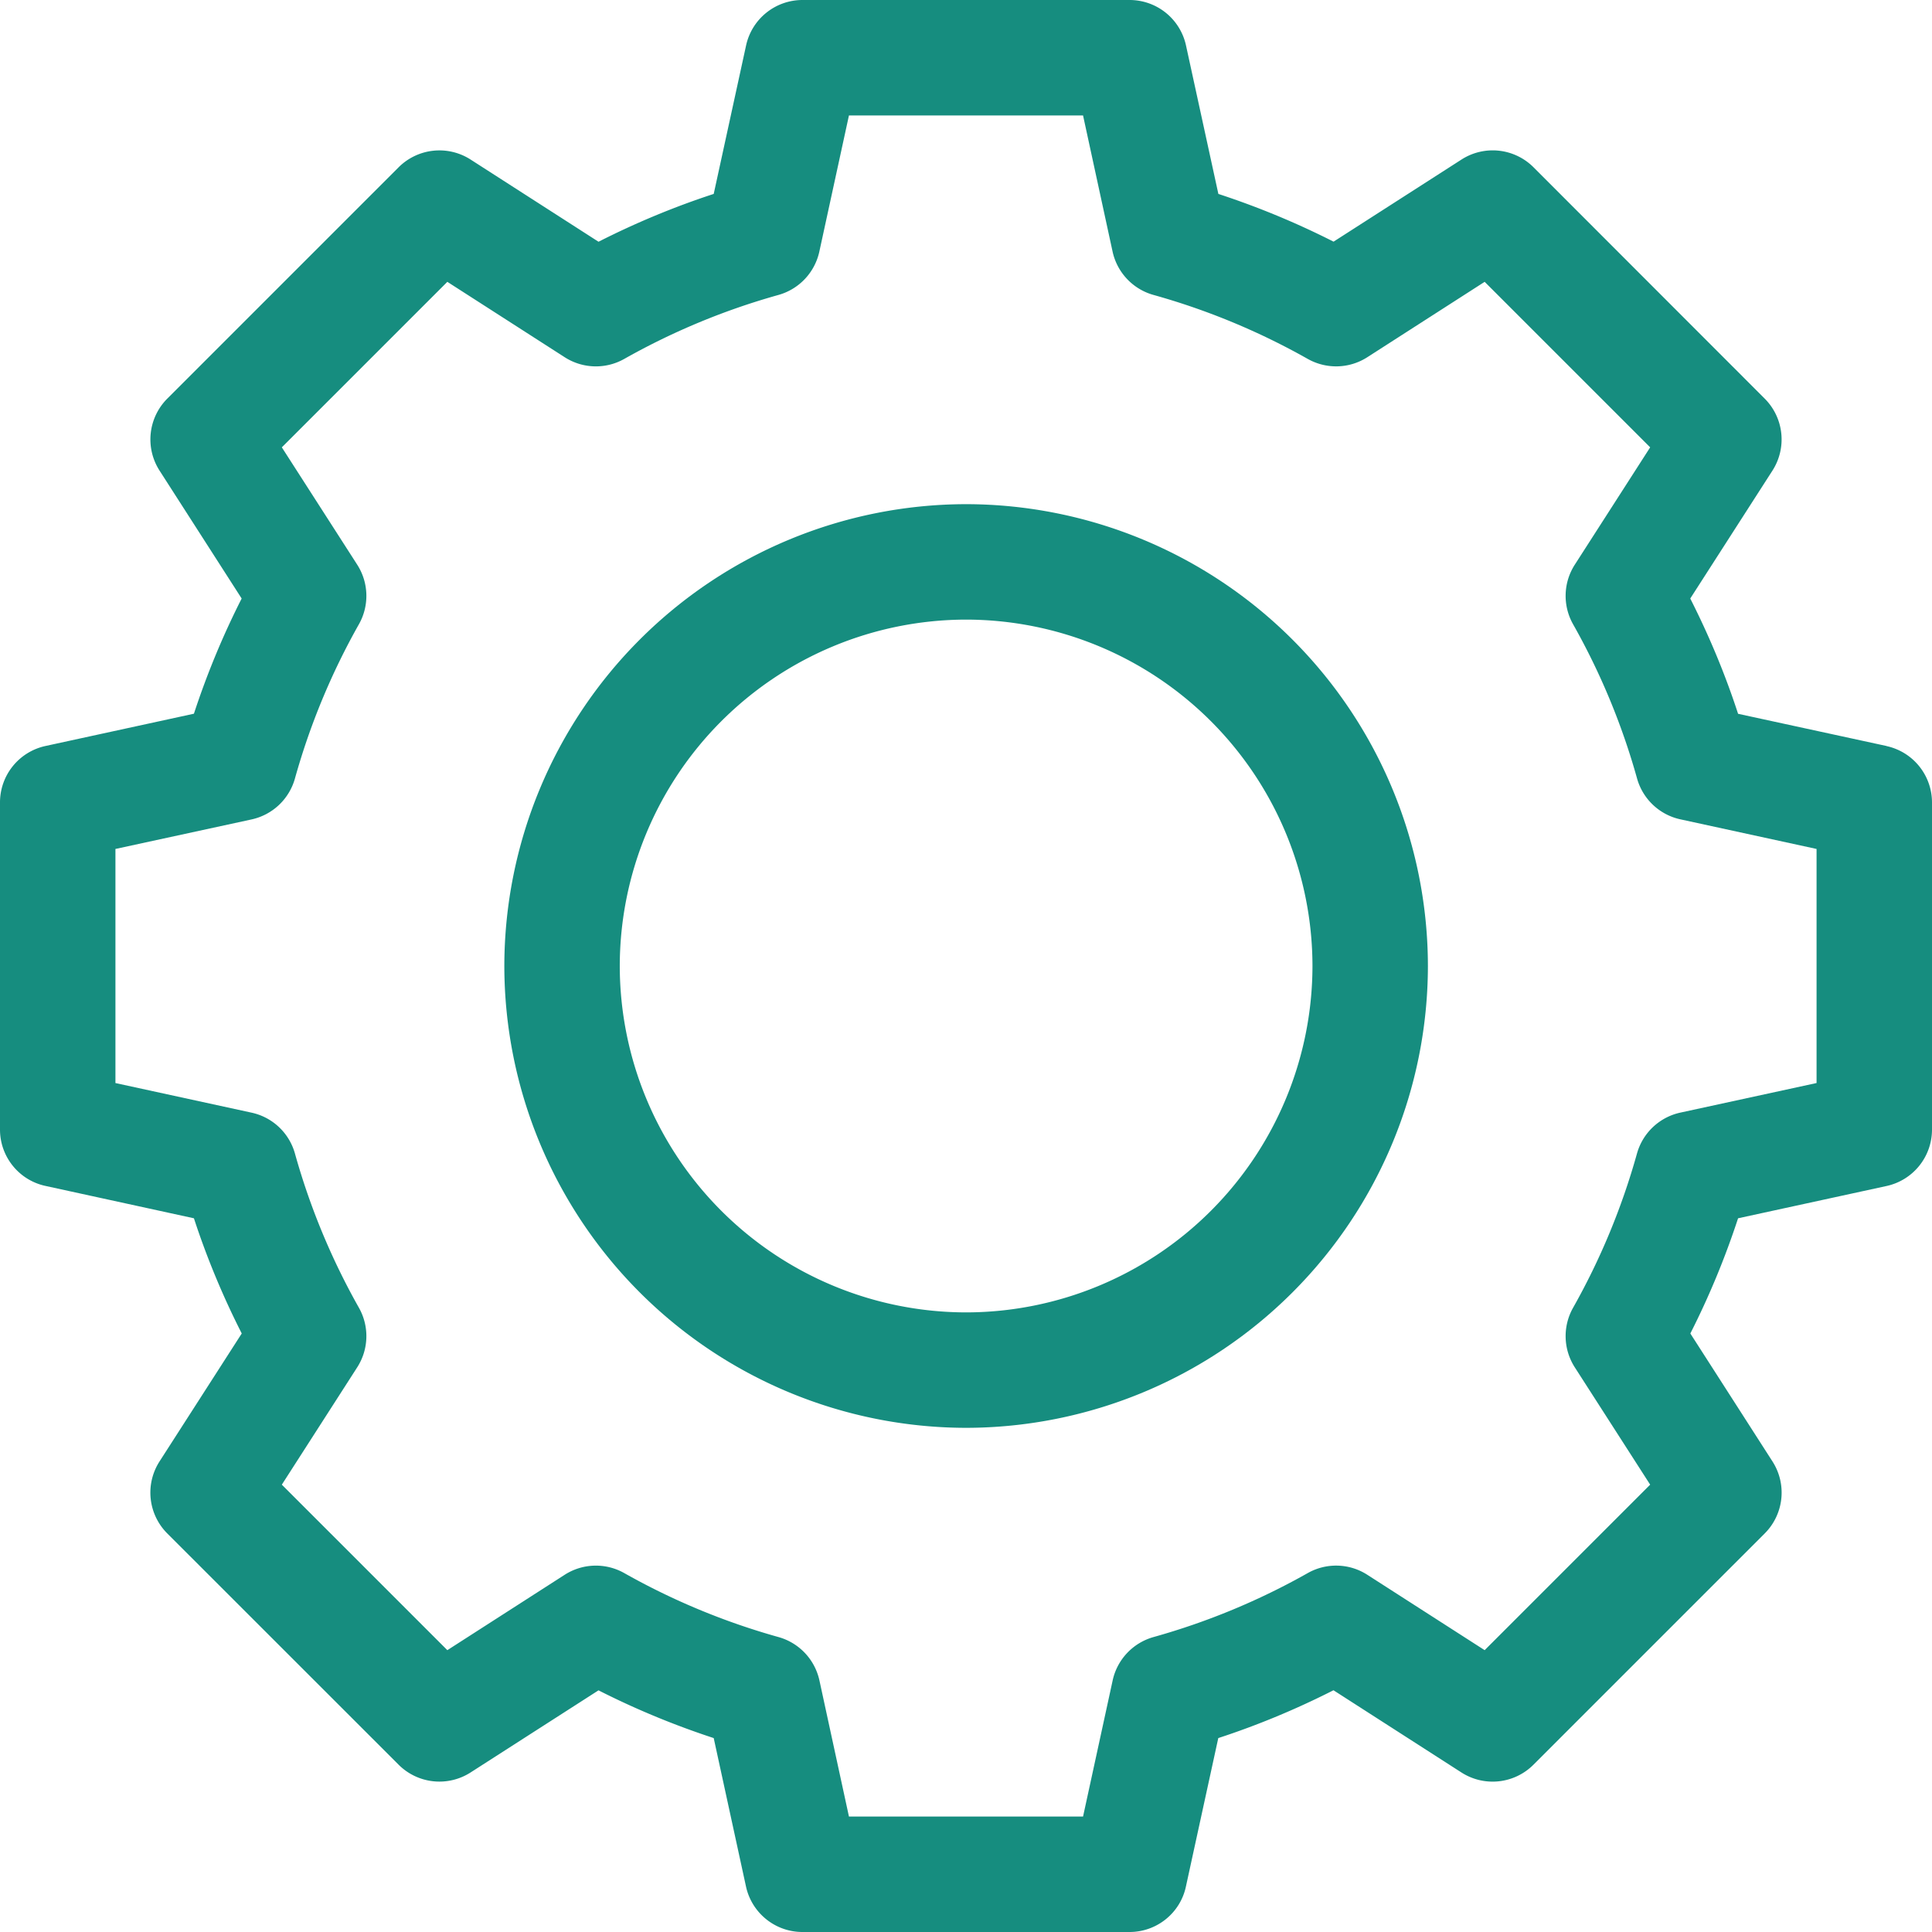 <svg width="24" height="24" fill="none" xmlns="http://www.w3.org/2000/svg"><g clip-path="url(#clip0_1154_42632)" fill="#168D7F"><path d="M12 6.263A5.744 5.744 0 006.265 12 5.744 5.744 0 0012 17.737 5.744 5.744 0 0017.738 12 5.744 5.744 0 0012 6.263zm0 10.04A4.308 4.308 0 017.699 12 4.308 4.308 0 0112 7.697 4.308 4.308 0 0116.304 12 4.308 4.308 0 0112 16.303z"/><path d="M23.435 9.267l-1.844-.4c-.16-.492-.36-.97-.594-1.432l1.021-1.589a.717.717 0 00-.096-.894L19.05 2.078a.717.717 0 00-.895-.096l-1.589 1.02c-.461-.234-.94-.432-1.431-.593L14.733.565A.717.717 0 0014.032 0H9.968a.717.717 0 00-.7.565l-.402 1.844c-.49.16-.97.36-1.431.594L5.846 1.982a.717.717 0 00-.894.096L2.078 4.952a.717.717 0 00-.096.894l1.02 1.589c-.234.461-.432.94-.593 1.431l-1.844.401A.717.717 0 000 9.968v4.064c0 .337.235.629.565.7l1.844.402c.16.49.36.97.594 1.431l-1.021 1.589a.717.717 0 00.096.895l2.874 2.873a.717.717 0 00.894.096l1.589-1.02c.461.234.94.432 1.431.593l.401 1.844c.072.33.364.565.701.565h4.064c.337 0 .63-.235.7-.565l.402-1.844c.49-.16.97-.36 1.431-.594l1.589 1.021a.717.717 0 00.895-.096l2.873-2.873a.717.717 0 00.096-.895l-1.02-1.589c.234-.461.432-.94.593-1.431l1.844-.401a.717.717 0 00.565-.701V9.968a.717.717 0 00-.565-.7zm-.87 4.187l-1.69.367a.718.718 0 00-.54.509 8.606 8.606 0 01-.794 1.916.717.717 0 00.022.74l.936 1.457-2.056 2.056-1.457-.936a.716.716 0 00-.74-.022 8.612 8.612 0 01-1.916.795.718.718 0 00-.508.538l-.368 1.692h-2.908l-.367-1.692a.718.718 0 00-.509-.538 8.607 8.607 0 01-1.916-.795.717.717 0 00-.74.022l-1.457.936-2.056-2.056.936-1.457a.717.717 0 00.022-.74 8.613 8.613 0 01-.795-1.916.717.717 0 00-.538-.508l-1.692-.368v-2.908l1.692-.367a.718.718 0 00.538-.509 8.605 8.605 0 01.795-1.916.717.717 0 00-.022-.74l-.936-1.457 2.056-2.056 1.457.936a.717.717 0 00.74.022 8.61 8.61 0 011.916-.795.718.718 0 00.508-.538l.368-1.692h2.908l.367 1.692c.057.26.253.467.509.538a8.604 8.604 0 011.916.795c.232.13.516.122.74-.022l1.457-.936 2.056 2.056-.936 1.457a.717.717 0 00-.022.74c.342.605.609 1.25.795 1.916a.717.717 0 00.538.508l1.692.368v2.908z"/></g><defs><clipPath id="clip0_1154_42632"><path fill="#fff" d="M0 0h24v24H0z"/></clipPath></defs></svg>